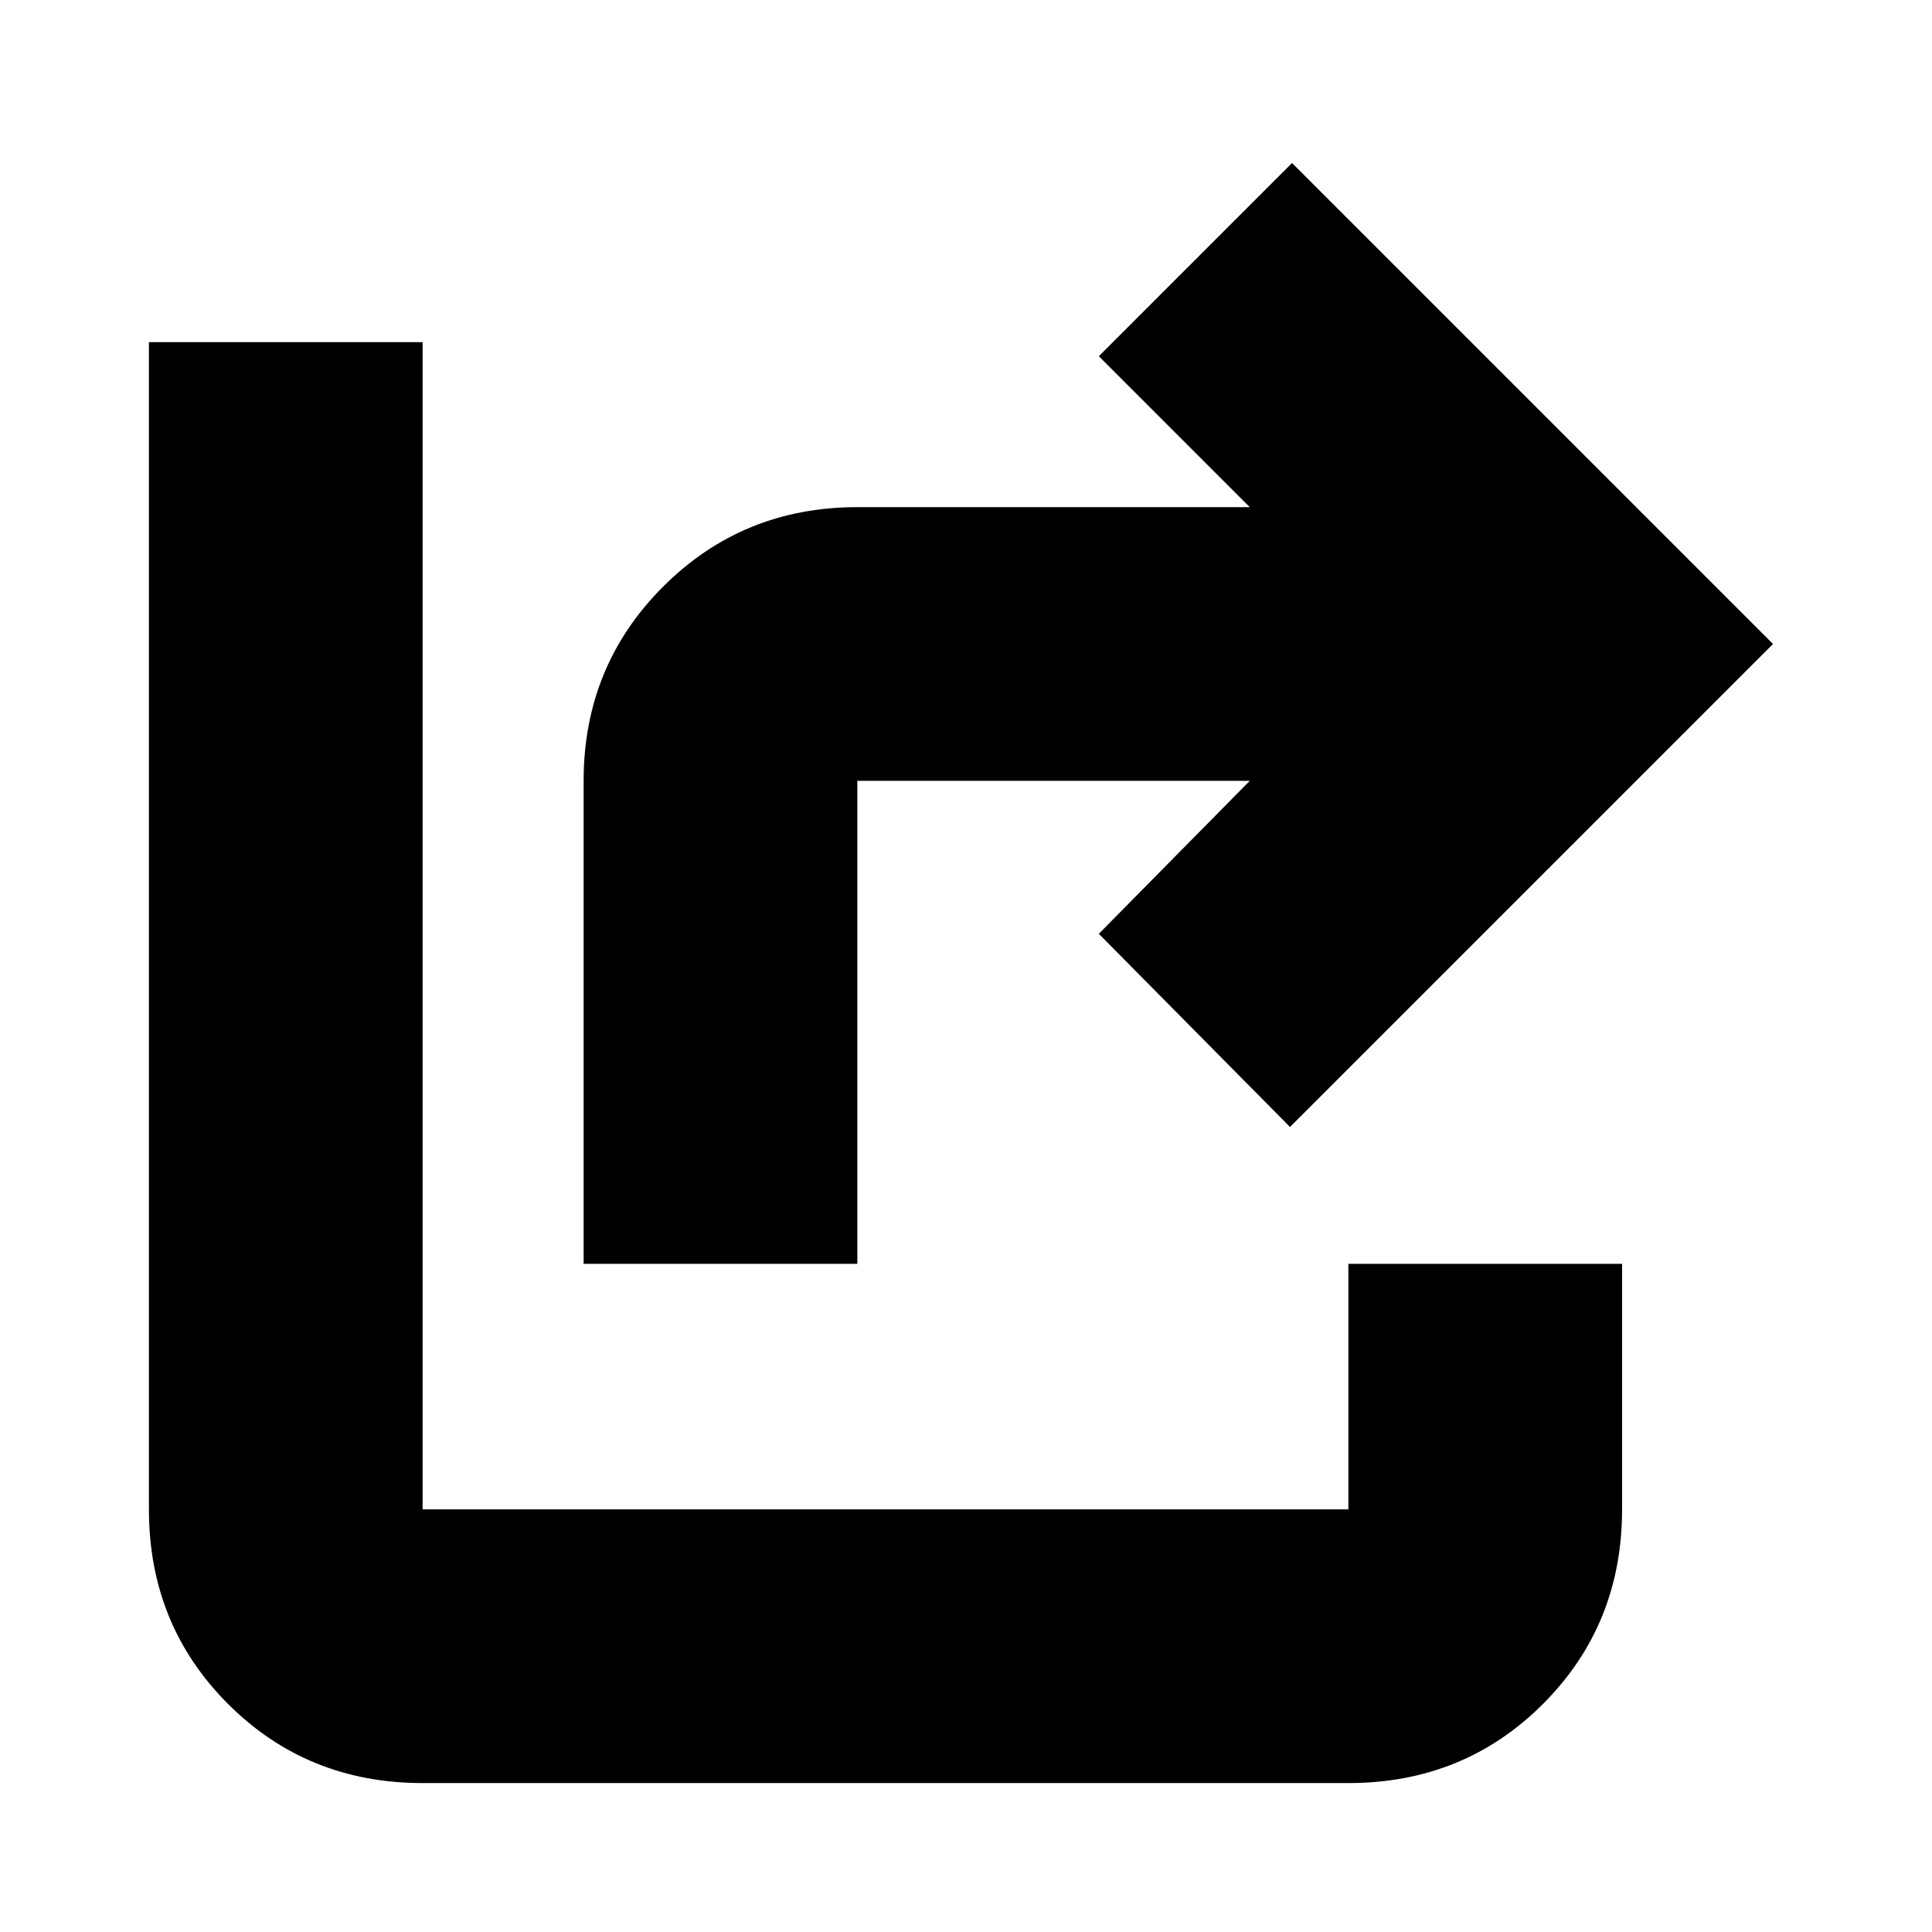 <svg xmlns="http://www.w3.org/2000/svg" height="24" viewBox="0 -960 960 960" width="24"><path d="M290-332v-240q0-57 39.5-96.5T426-708h195l-75-75 96-96 239 239-240 240-95-96 75-76H426v240H290ZM210-74q-57.37 0-96.69-39.31Q74-152.63 74-210v-580h136v580h460v-122h136v122q0 57.37-39.31 96.69Q727.38-74 670-74H210Z"/></svg>